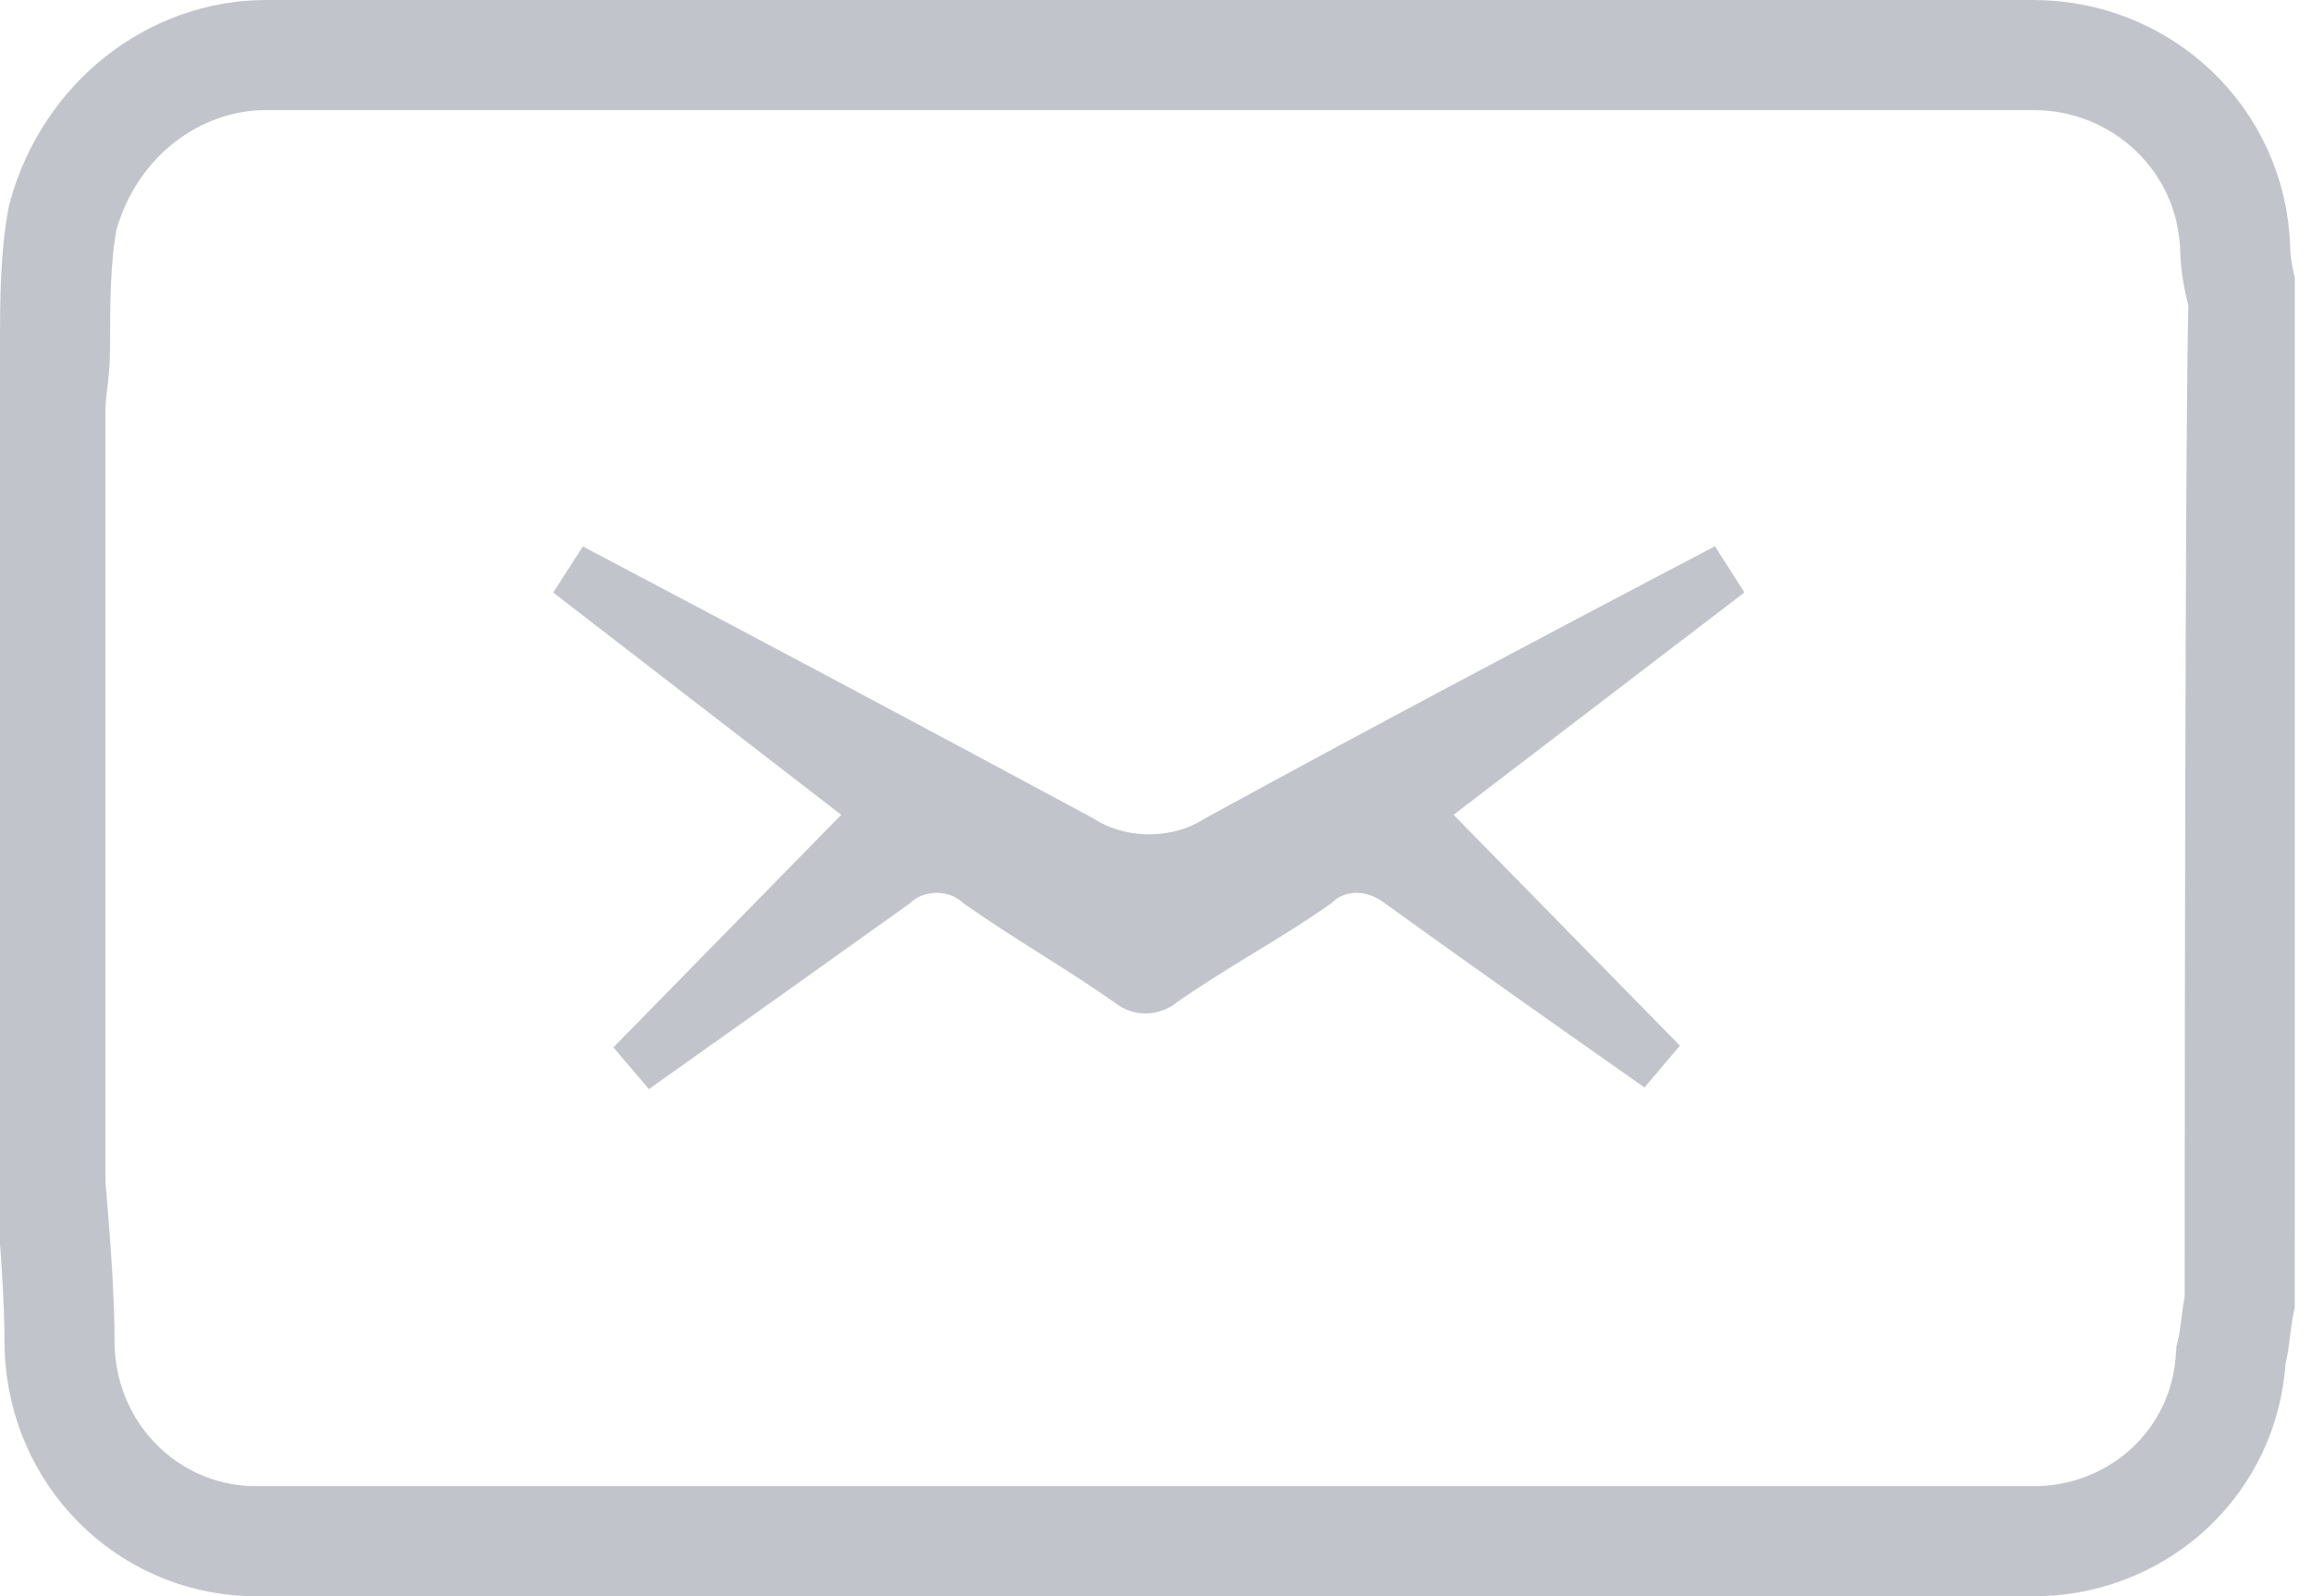<svg width="42" height="29" viewBox="0 0 42 29" fill="none" xmlns="http://www.w3.org/2000/svg">
<g opacity="0.5" clip-path="url(#clip0)">
<path d="M40.523 24.702C40.393 26.536 38.916 27.925 37.082 28H37.038H36.974H36.911H36.847H36.784H36.72H36.657H36.593H36.53H36.466H36.403H36.339H36.276H36.212H36.148H36.085H36.021H35.958H35.894H35.831H35.767H35.704H35.64H35.577H35.513H35.449H35.386H35.322H35.259H35.195H35.132H35.068H35.005H34.941H34.877H34.814H34.75H34.687H34.623H34.559H34.496H34.432H34.369H34.305H34.242H34.178H34.114H34.051H33.987H33.924H33.86H33.796H33.733H33.669H33.606H33.542H33.478H33.415H33.351H33.288H33.224H33.16H33.097H33.033H32.969H32.906H32.842H32.779H32.715H32.651H32.588H32.524H32.461H32.397H32.333H32.27H32.206H32.142H32.079H32.015H31.951H31.888H31.824H31.761H31.697H31.633H31.57H31.506H31.442H31.379H31.315H31.251H31.188H31.124H31.06H30.997H30.933H30.869H30.806H30.742H30.678H30.615H30.551H30.488H30.424H30.36H30.297H30.233H30.169H30.105H30.042H29.978H29.914H29.851H29.787H29.723H29.66H29.596H29.532H29.469H29.405H29.341H29.278H29.214H29.15H29.087H29.023H28.959H28.895H28.832H28.768H28.704H28.641H28.577H28.513H28.45H28.386H28.322H28.259H28.195H28.131H28.067H28.004H27.94H27.876H27.813H27.749H27.685H27.622H27.558H27.494H27.43H27.367H27.303H27.239H27.175H27.112H27.048H26.984H26.921H26.857H26.793H26.729H26.666H26.602H26.538H26.475H26.411H26.347H26.283H26.22H26.156H26.092H26.029H25.965H25.901H25.837H25.774H25.71H25.646H25.582H25.519H25.455H25.391H25.327H25.264H25.2H25.136H25.073H25.009H24.945H24.881H24.818H24.754H24.69H24.626H24.563H24.499H24.435H24.371H24.308H24.244H24.18H24.116H24.053H23.989H23.925H23.861H23.798H23.734H23.67H23.607H23.543H23.479H23.415H23.352H23.288H23.224H23.16H23.096H23.033H22.969H22.905H22.841H22.778H22.714H22.65H22.587H22.523H22.459H22.395H22.331H22.268H22.204H22.14H22.076H22.013H21.949H21.885H21.822H21.758H21.694H21.63H21.567H21.503H21.439H21.375H21.311H21.248H21.184H21.12H21.056H20.993H20.929H20.865H20.802H20.738H20.674H20.61H20.546H20.483H20.419H20.355H20.291H20.228H20.164H20.1H20.036H19.973H19.909H19.845H19.781H19.718H19.654H19.59H19.526H19.463H19.399H19.335H19.271H19.208H19.144H19.08H19.016H18.953H18.889H18.825H18.761H18.698H18.634H18.57H18.506H18.443H18.379H18.315H18.251H18.188H18.124H18.06H17.996H17.933H17.869H17.805H17.741H17.678H17.614H17.55H17.486H17.423H17.359H17.295H17.232H17.168H17.104H17.04H16.977H16.913H16.849H16.785H16.722H16.658H16.594H16.53H16.467H16.403H16.339H16.276H16.212H16.148H16.084H16.02H15.957H15.893H15.829H15.766H15.702H15.638H15.574H15.511H15.447H15.383H15.319H15.256H15.192H15.128H15.065H15.001H14.937H14.873H14.81H14.746H14.682H14.619H14.555H14.491H14.427H14.364H14.3H14.236H14.173H14.109H14.045H13.982H13.918H13.854H13.79H13.727H13.663H13.599H13.536H13.472H13.408H13.344H13.281H13.217H13.153H13.09H13.026H12.962H12.899H12.835H12.771H12.707H12.644H12.58H12.516H12.453H12.389H12.325H12.262H12.198H12.134H12.07H12.007H11.943H11.88H11.816H11.752H11.688H11.625H11.561H11.497H11.434H11.37H11.306H11.243H11.179H11.115H11.052H10.988H10.924H10.861H10.797H10.733H10.67H10.606H10.543H10.479H10.415H10.351H10.288H10.224H10.161H10.097H10.033H9.97H9.906H9.842H9.779H9.715H9.651H9.588H9.524H9.46H9.397H9.333H9.27H9.206H9.142H9.079H9.015H8.951H8.888H8.824H8.761H8.697H8.633H8.57H8.506H8.443H8.379H8.315H8.252H8.188H8.124H8.061H7.997H7.934H7.87H7.806H7.743H7.679H7.616H7.552H7.489H7.425H7.361H7.298H7.234H7.171H7.107H7.043H6.98H6.916H6.853H6.789H6.726H6.662H6.598H6.535H6.471H6.408H6.344H6.281H6.217H6.153H6.09H6.026H5.963H5.899H5.836H5.772H5.709H5.645H5.582H5.518H5.454H5.391H5.327H5.264H5.2H5.137H5.073H5.01H4.946H4.883H4.819H4.756H4.692H4.629H4.565H4.52C2.652 27.926 1.156 26.426 1.083 24.501C1.082 23.523 1.007 22.62 0.931 21.702C0.926 21.641 0.921 21.58 0.916 21.519V7.44C0.916 7.292 0.93 7.152 0.951 6.974C0.952 6.962 0.954 6.949 0.956 6.935C0.974 6.777 0.999 6.562 0.999 6.341C0.999 5.488 1.003 4.67 1.141 3.946C1.625 2.176 3.158 1 4.835 1H4.898H4.96H5.023H5.085H5.148H5.21H5.273H5.335H5.398H5.46H5.523H5.586H5.648H5.711H5.773H5.836H5.898H5.961H6.023H6.086H6.148H6.211H6.273H6.336H6.398H6.461H6.524H6.586H6.649H6.711H6.774H6.836H6.899H6.961H7.024H7.086H7.149H7.211H7.274H7.336H7.399H7.462H7.524H7.587H7.649H7.712H7.774H7.837H7.899H7.962H8.024H8.087H8.149H8.212H8.274H8.337H8.4H8.462H8.525H8.587H8.65H8.712H8.775H8.837H8.9H8.962H9.025H9.087H9.15H9.213H9.275H9.338H9.4H9.463H9.525H9.588H9.65H9.713H9.775H9.838H9.9H9.963H10.026H10.088H10.151H10.213H10.276H10.338H10.401H10.463H10.526H10.588H10.651H10.714H10.776H10.839H10.901H10.964H11.026H11.089H11.151H11.214H11.277H11.339H11.402H11.464H11.527H11.589H11.652H11.714H11.777H11.839H11.902H11.965H12.027H12.09H12.152H12.215H12.277H12.34H12.402H12.465H12.528H12.59H12.653H12.715H12.778H12.84H12.903H12.966H13.028H13.091H13.153H13.216H13.278H13.341H13.403H13.466H13.529H13.591H13.654H13.716H13.779H13.841H13.904H13.967H14.029H14.092H14.154H14.217H14.28H14.342H14.405H14.467H14.53H14.592H14.655H14.717H14.78H14.843H14.905H14.968H15.03H15.093H15.156H15.218H15.281H15.343H15.406H15.469H15.531H15.594H15.656H15.719H15.781H15.844H15.907H15.969H16.032H16.094H16.157H16.22H16.282H16.345H16.407H16.47H16.532H16.595H16.658H16.72H16.783H16.846H16.908H16.971H17.033H17.096H17.159H17.221H17.284H17.346H17.409H17.472H17.534H17.597H17.659H17.722H17.785H17.847H17.91H17.973H18.035H18.098H18.16H18.223H18.285H18.348H18.411H18.473H18.536H18.599H18.661H18.724H18.787H18.849H18.912H18.974H19.037H19.1H19.162H19.225H19.288H19.35H19.413H19.475H19.538H19.601H19.663H19.726H19.789H19.851H19.914H19.977H20.039H20.102H20.164H20.227H20.29H20.352H20.415H20.478H20.54H20.603H20.666H20.728H20.791H20.854H20.916H20.979H21.041H21.104H21.167H21.23H21.292H21.355H21.418H21.48H21.543H21.605H21.668H21.731H21.794H21.856H21.919H21.982H22.044H22.107H22.169H22.232H22.295H22.358H22.42H22.483H22.546H22.608H22.671H22.734H22.796H22.859H22.922H22.984H23.047H23.11H23.172H23.235H23.298H23.36H23.423H23.486H23.549H23.611H23.674H23.737H23.799H23.862H23.925H23.988H24.05H24.113H24.176H24.238H24.301H24.364H24.427H24.489H24.552H24.615H24.677H24.74H24.803H24.866H24.928H24.991H25.054H25.116H25.179H25.242H25.305H25.367H25.43H25.493H25.555H25.618H25.681H25.744H25.806H25.869H25.932H25.995H26.057H26.12H26.183H26.246H26.308H26.371H26.434H26.497H26.559H26.622H26.685H26.748H26.811H26.873H26.936H26.999H27.061H27.124H27.187H27.25H27.313H27.375H27.438H27.501H27.564H27.627H27.689H27.752H27.815H27.878H27.94H28.003H28.066H28.129H28.192H28.254H28.317H28.38H28.443H28.506H28.568H28.631H28.694H28.757H28.82H28.882H28.945H29.008H29.071H29.134H29.196H29.259H29.322H29.385H29.448H29.51H29.573H29.636H29.699H29.762H29.825H29.887H29.95H30.013H30.076H30.139H30.202H30.264H30.327H30.39H30.453H30.516H30.579H30.642H30.704H30.767H30.83H30.893H30.956H31.019H31.081H31.144H31.207H31.27H31.333H31.396H31.459H31.521H31.584H31.647H31.71H31.773H31.836H31.899H31.962H32.025H32.087H32.15H32.213H32.276H32.339H32.402H32.465H32.528H32.59H32.653H32.716H32.779H32.842H32.905H32.968H33.031H33.094H33.157H33.219H33.282H33.345H33.408H33.471H33.534H33.597H33.66H33.723H33.786H33.849H33.912H33.975H34.038H34.1H34.163H34.226H34.289H34.352H34.415H34.478H34.541H34.604H34.667H34.73H34.793H34.856H34.919H34.982H35.045H35.108H35.171H35.234H35.297H35.36H35.423H35.486H35.548H35.611H35.675H35.737H35.8H35.864H35.926H35.989H36.052H36.115H36.178H36.241H36.304H36.367H36.43H36.493H36.556H36.619H36.682H36.745H36.809H36.871H36.934C38.908 1 40.532 2.526 40.604 4.501C40.607 4.824 40.682 5.171 40.759 5.439C40.758 5.463 40.757 5.488 40.756 5.515C40.751 5.662 40.747 5.871 40.743 6.127C40.735 6.641 40.728 7.369 40.722 8.235C40.71 9.97 40.703 12.273 40.697 14.572C40.692 16.871 40.69 19.168 40.688 20.889C40.688 21.75 40.687 22.467 40.687 22.969L40.687 23.552L40.687 23.648C40.65 23.828 40.629 23.997 40.613 24.125L40.611 24.143C40.589 24.321 40.574 24.431 40.549 24.533L40.529 24.617L40.523 24.702Z" stroke="#838B98" stroke-width="2"/>
<path d="M26.049 15.154L30.161 19.348C28.595 18.25 27.028 17.143 25.462 16.015C24.989 15.648 24.334 15.596 23.864 16.026C23.43 16.33 22.979 16.606 22.513 16.89L22.507 16.894C22.037 17.182 21.551 17.479 21.079 17.81L21.068 17.818L21.058 17.827C20.912 17.941 20.71 17.941 20.564 17.827L20.554 17.818L20.543 17.81C20.075 17.481 19.608 17.186 19.153 16.898L19.148 16.895C18.698 16.61 18.26 16.332 17.823 16.026C17.374 15.62 16.655 15.62 16.207 16.028C14.642 17.145 13.078 18.262 11.5 19.379L15.639 15.154L16.033 14.752L15.587 14.408L10.355 10.37C13.44 11.996 16.541 13.648 19.607 15.299C20.355 15.778 21.399 15.778 22.147 15.298C25.199 13.628 28.287 11.994 31.386 10.367L26.102 14.406L25.653 14.75L26.049 15.154Z" fill="#838B98" stroke="#838B98"/>
</g>
<defs>
<clipPath id="clip0">
<rect width="41.688" height="29" fill="white"/>
</clipPath>
</defs>
</svg>
